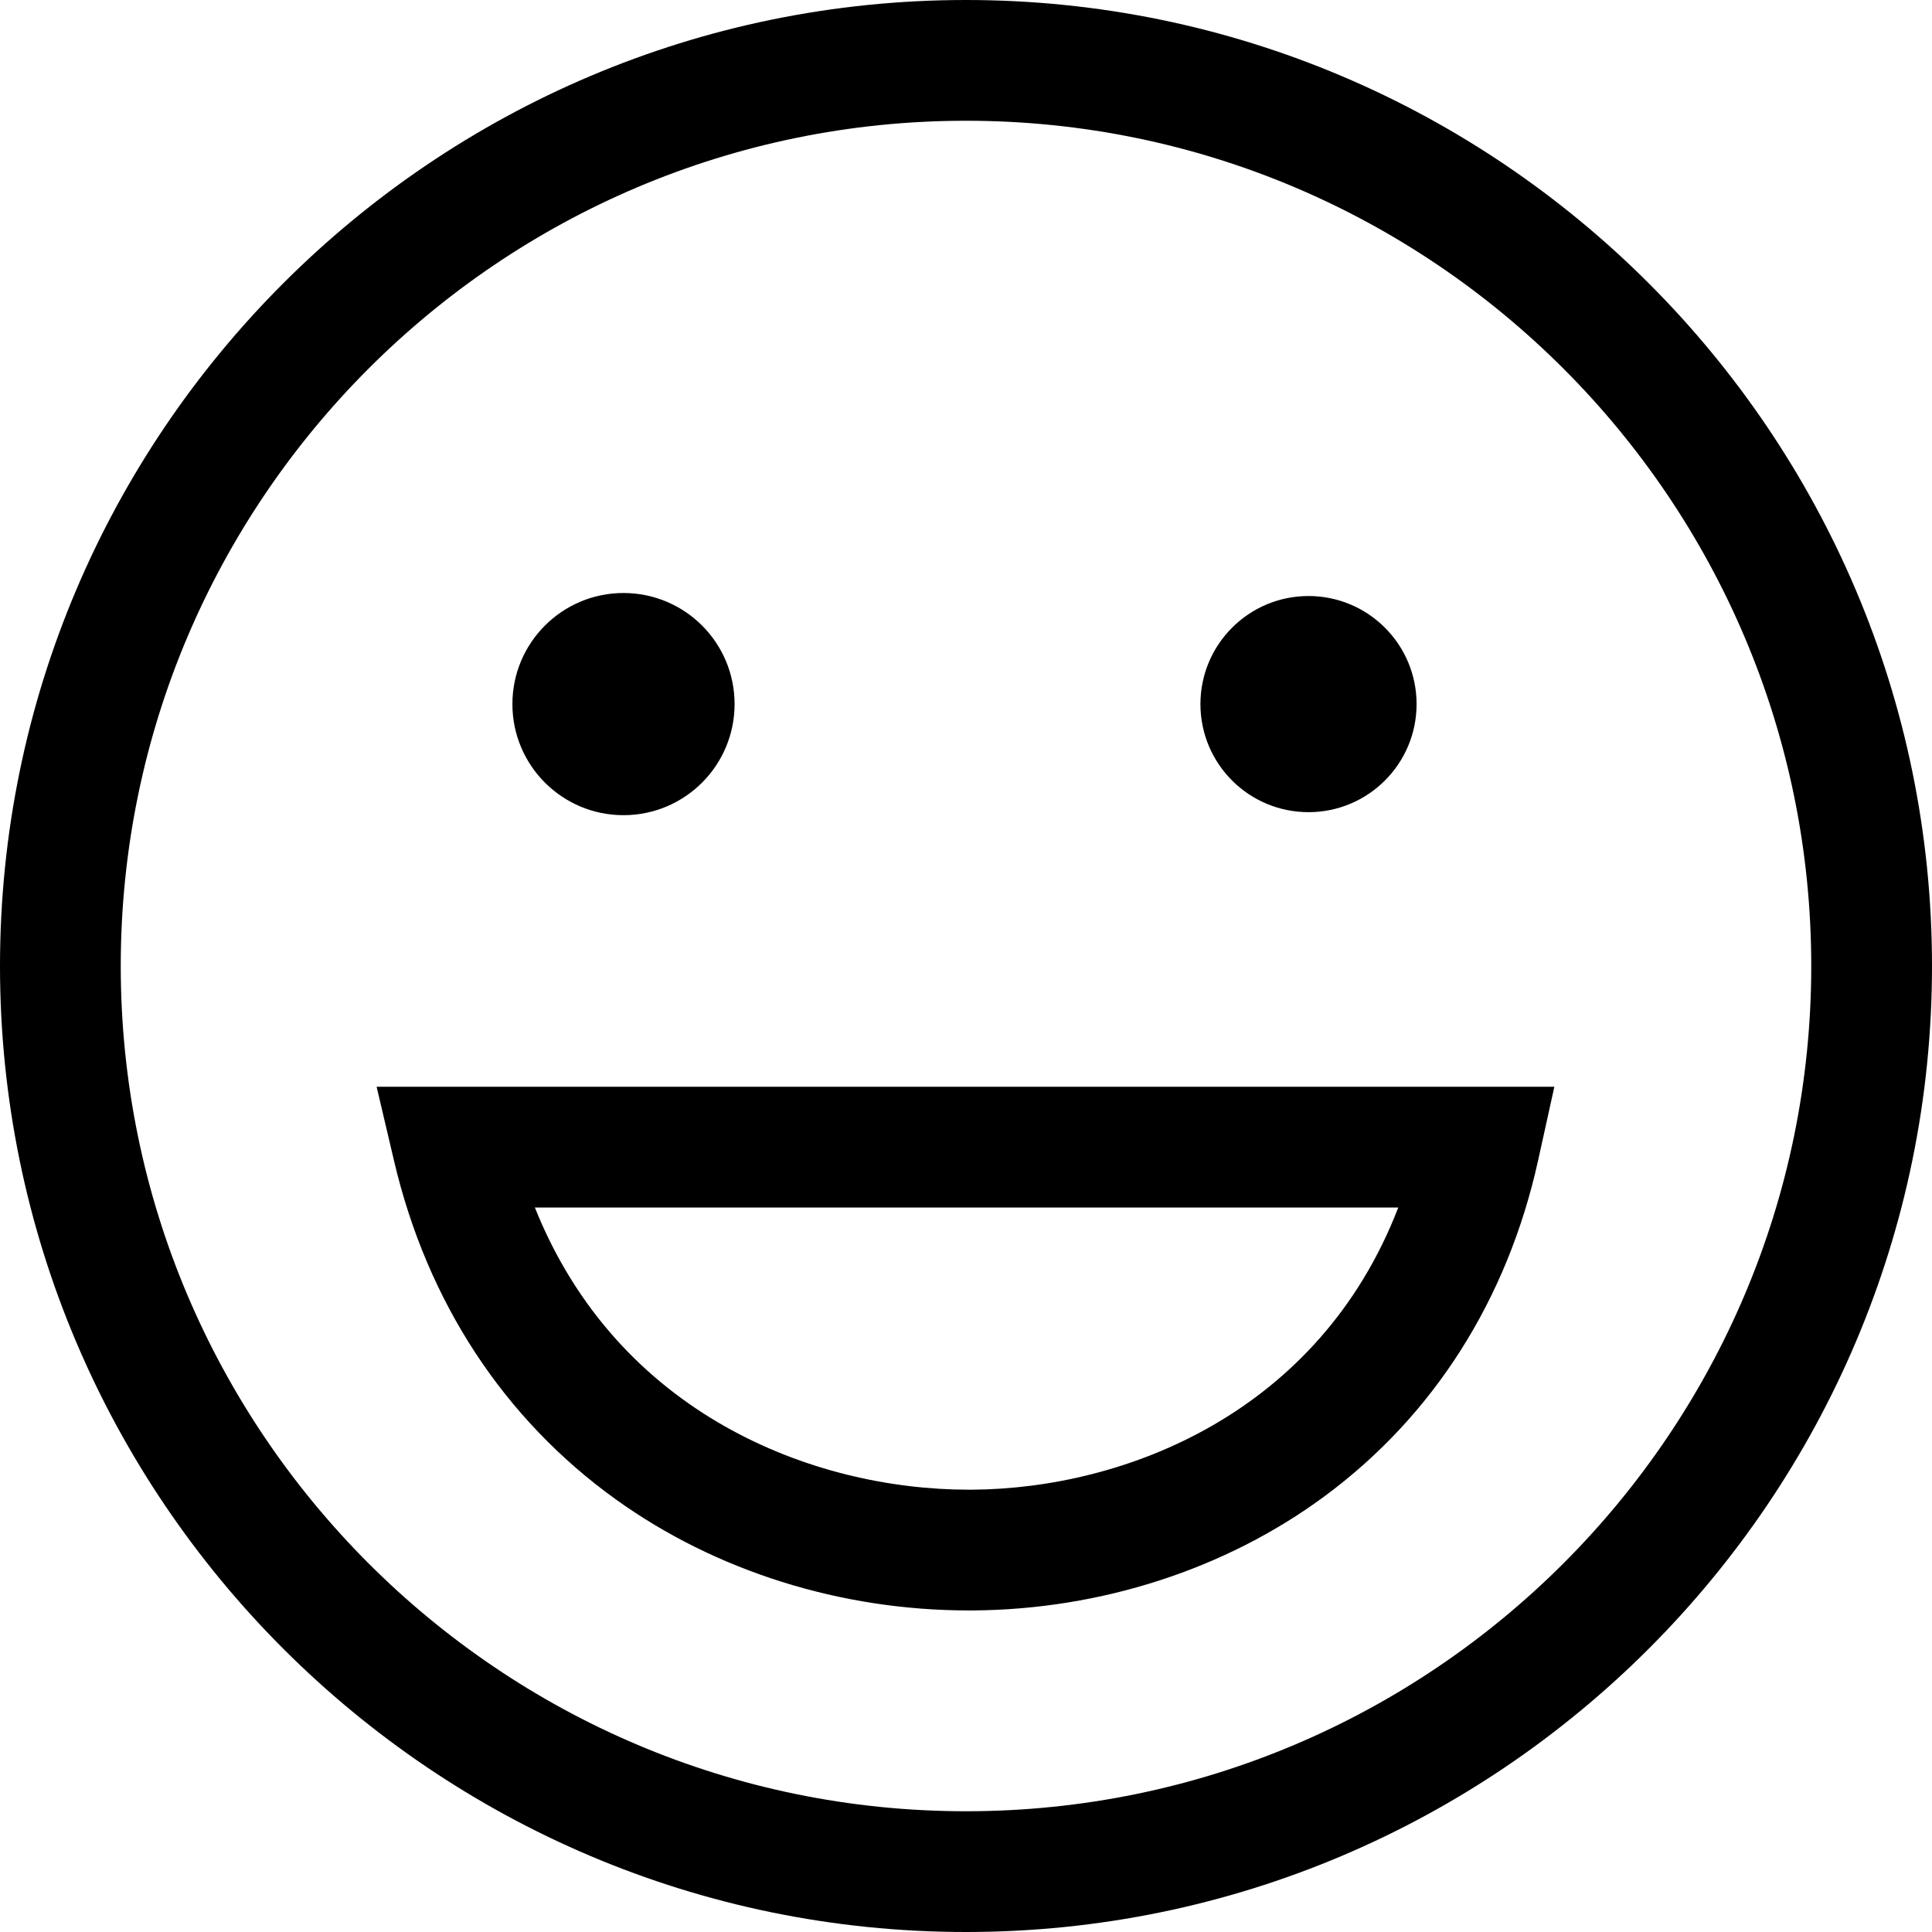<?xml version="1.0" encoding="UTF-8"?>
<!DOCTYPE svg PUBLIC "-//W3C//DTD SVG 1.1//EN" "http://www.w3.org/Graphics/SVG/1.1/DTD/svg11.dtd">
<svg version="1.1" id="Layer_1" xmlns="http://www.w3.org/2000/svg" xmlns:xlink="http://www.w3.org/1999/xlink" x="0px" y="0px" width="32px" height="32px" viewBox="0 0 32 32" enable-background="new 0 0 32 32" xml:space="preserve">
  <g id="icon">
    <path d="M12.167,11.662c0,1.016,-0.824,1.84,-1.84,1.84s-1.84,-0.824,-1.84,-1.84s0.824,-1.84,1.84,-1.84S12.167,10.645,12.167,11.662zM21.673,9.872c-0.988,0,-1.79,0.801,-1.79,1.79s0.801,1.79,1.79,1.79c0.988,0,1.79,-0.801,1.79,-1.79S22.661,9.872,21.673,9.872z" fill="#000000"/>
    <path d="M16,32C7.178,32,0,24.822,0,16C0,7.178,7.178,0,16,0c8.822,0,16,7.178,16,16C32,24.822,24.822,32,16,32zM16,2C8.28,2,2,8.28,2,16s6.28,14,14,14s14,-6.28,14,-14S23.72,2,16,2zM16.045,26.674c-2.116,0,-4.187,-0.65,-5.839,-1.835c-1.857,-1.332,-3.13,-3.272,-3.679,-5.61L6.238,18h19.507l-0.268,1.215c-0.51,2.313,-1.737,4.241,-3.548,5.575c-1.629,1.2,-3.693,1.869,-5.812,1.884C16.093,26.674,16.069,26.674,16.045,26.674zM8.859,20c1.37,3.425,4.609,4.674,7.189,4.674c0.018,0,0.037,0,0.055,0c2.545,-0.018,5.748,-1.278,7.057,-4.674H8.859z" fill="#000000"/>
  </g>
</svg>
